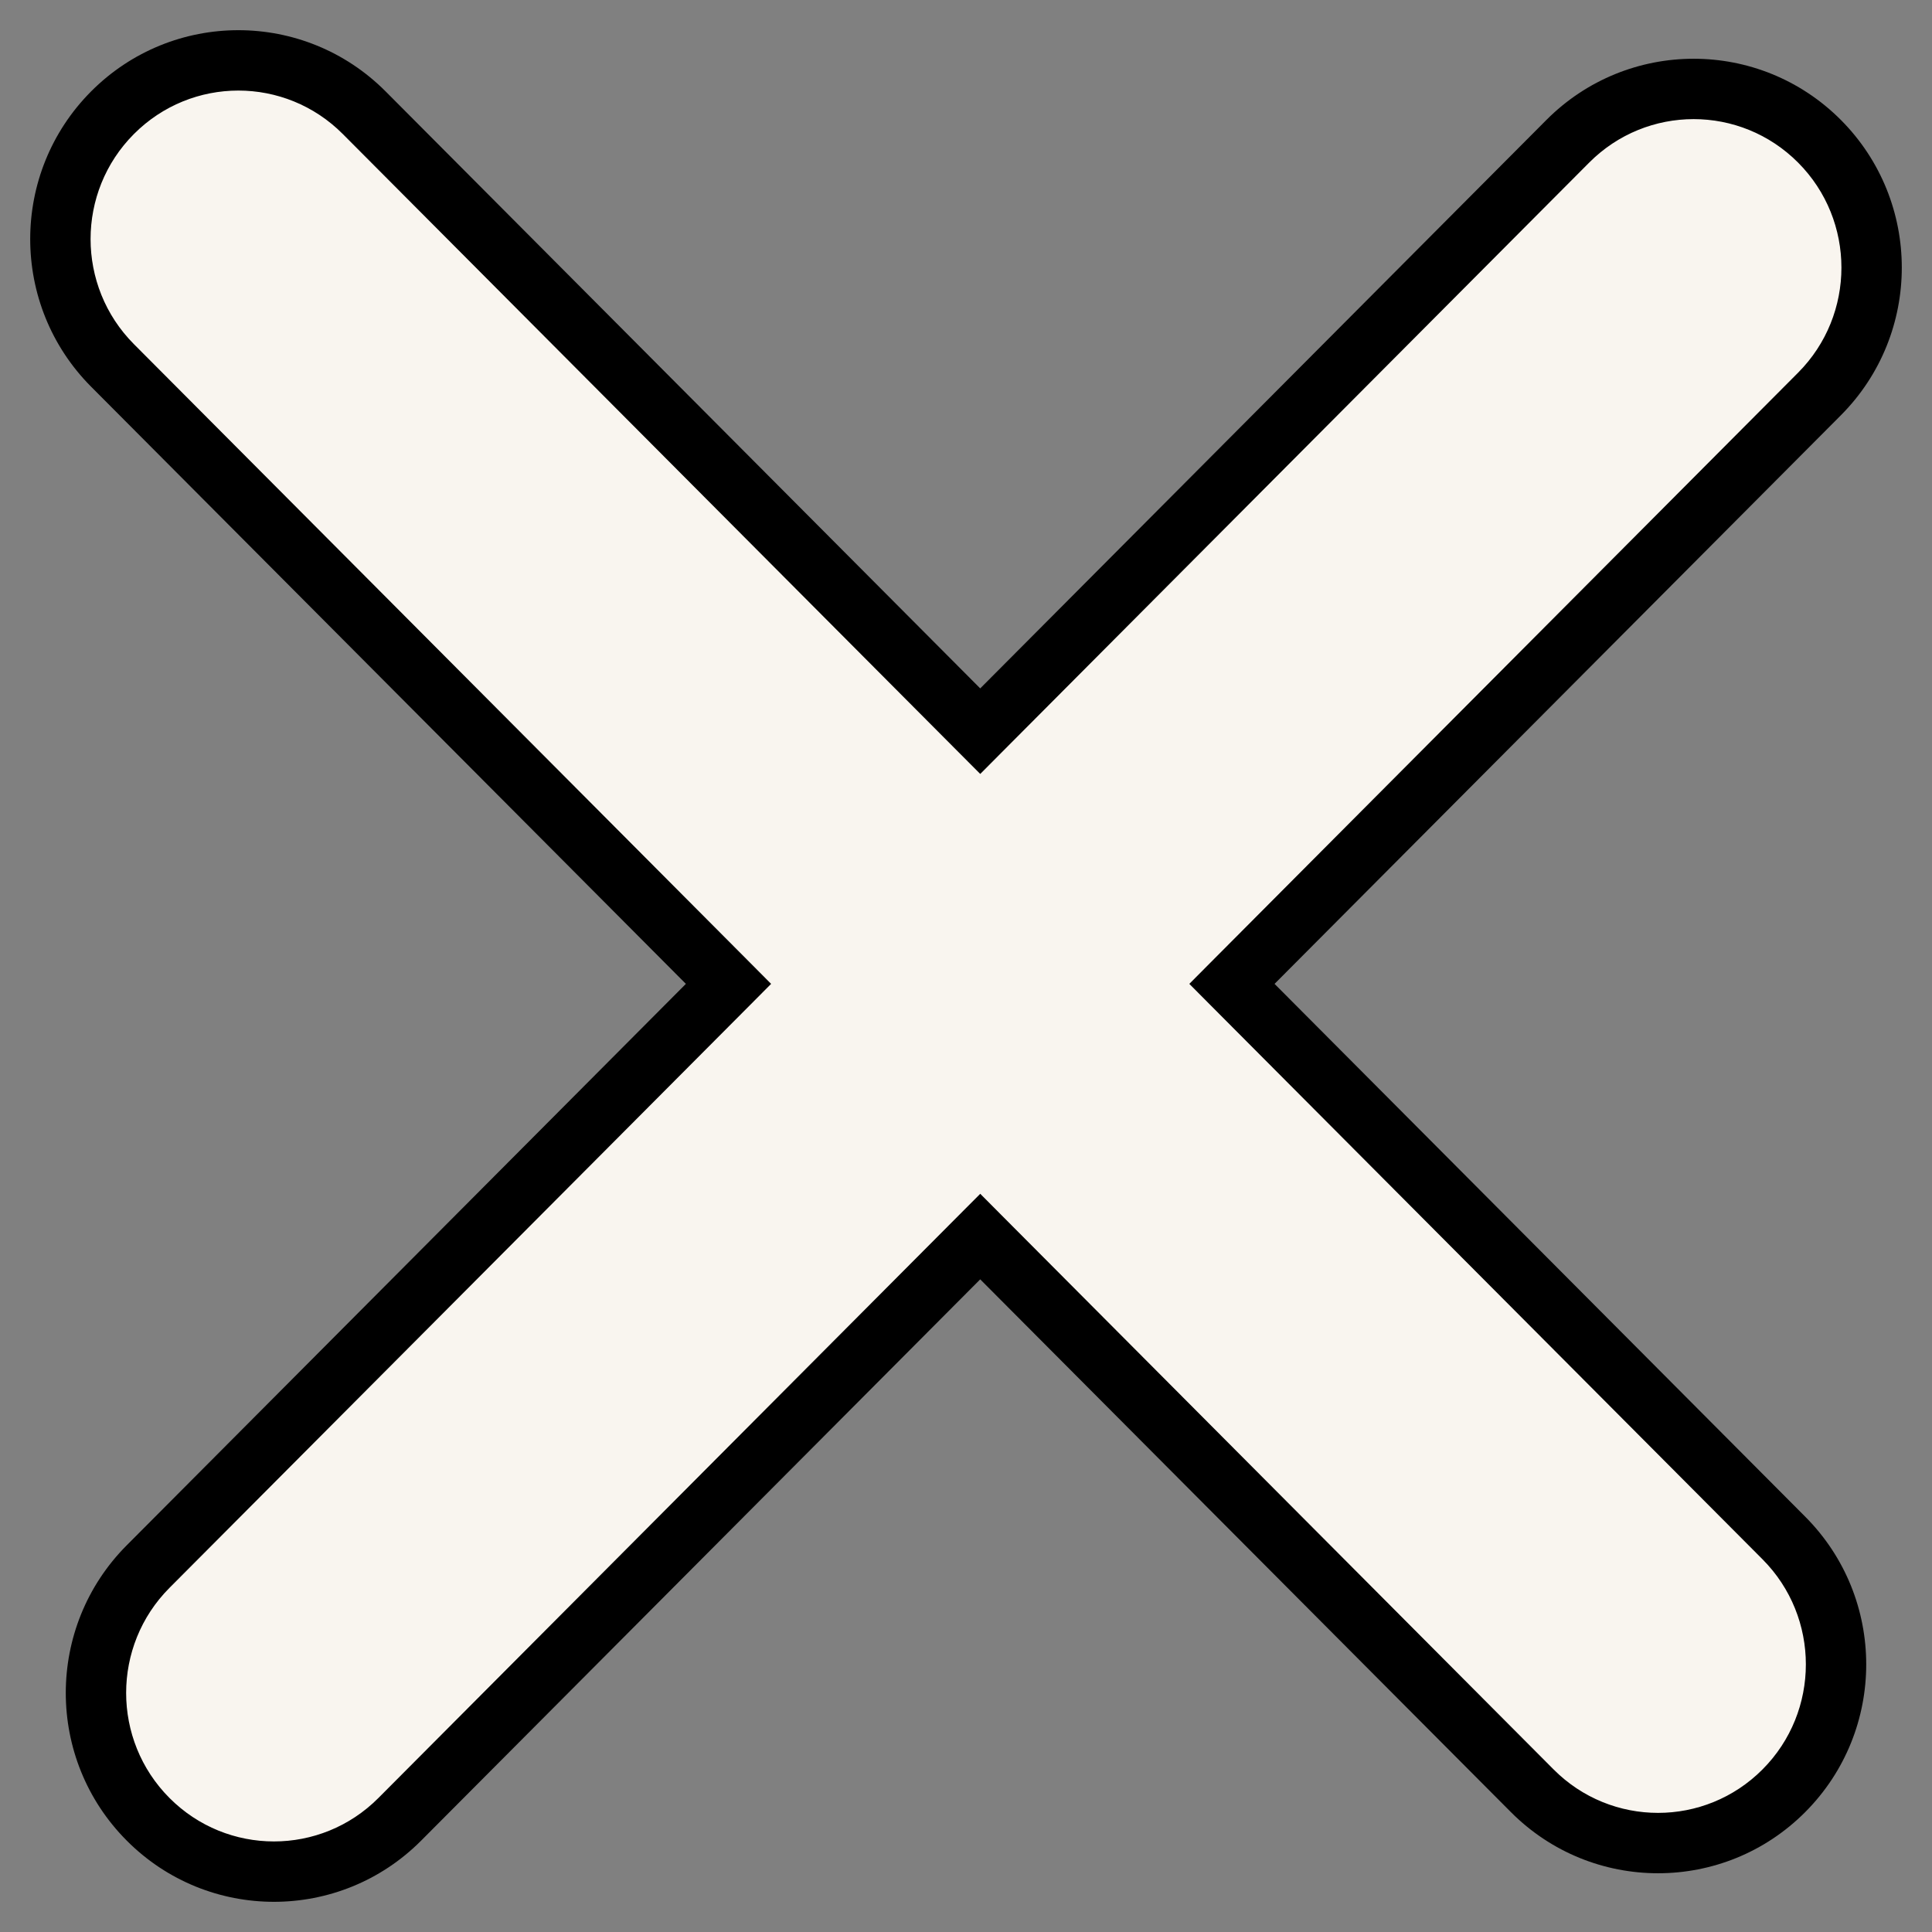 <svg width="32" height="32" viewBox="0 0 32 32" fill="none" xmlns="http://www.w3.org/2000/svg">
<rect x="0" y="0" width="32" height="32" fill="#808080" stroke="none"/>
<path fill-rule="evenodd" clip-rule="evenodd" d="M6.032 1.867C4.881 0.711 3.015 0.711 1.863 1.867C0.712 3.023 0.712 4.897 1.863 6.052L12.066 16.296L2.453 25.948C1.302 27.103 1.302 28.977 2.453 30.133C3.604 31.289 5.471 31.289 6.622 30.133L16.236 20.482L25.378 29.66C26.529 30.816 28.396 30.816 29.547 29.66C30.698 28.504 30.698 26.63 29.547 25.475L20.405 16.296L30.137 6.525C31.288 5.37 31.288 3.496 30.137 2.34C28.985 1.184 27.119 1.184 25.968 2.34L16.236 12.11L6.032 1.867Z" fill="#F9F5EF"/>
<path d="M1.863 1.867L2.218 2.22H2.218L1.863 1.867ZM6.032 1.867L5.678 2.22L6.032 1.867ZM1.863 6.052L2.218 5.7H2.218L1.863 6.052ZM12.066 16.296L12.421 16.649L12.772 16.296L12.421 15.943L12.066 16.296ZM2.453 25.948L2.099 25.595L2.453 25.948ZM6.622 30.133L6.268 29.78L6.622 30.133ZM16.236 20.482L16.59 20.129L16.236 19.773L15.881 20.129L16.236 20.482ZM25.378 29.66L25.732 29.307L25.378 29.66ZM29.547 29.66L29.901 30.013L29.547 29.66ZM29.547 25.475L29.901 25.122L29.547 25.475ZM20.405 16.296L20.05 15.943L19.699 16.296L20.05 16.649L20.405 16.296ZM30.137 6.525L29.782 6.173L30.137 6.525ZM30.137 2.34L30.491 1.987V1.987L30.137 2.34ZM25.968 2.34L26.322 2.693V2.693L25.968 2.34ZM16.236 12.11L15.881 12.463L16.236 12.819L16.59 12.463L16.236 12.11ZM2.218 2.22C3.174 1.26 4.722 1.26 5.678 2.22L6.387 1.514C5.04 0.162 2.856 0.162 1.509 1.514L2.218 2.22ZM2.218 5.7C1.261 4.739 1.261 3.18 2.218 2.22L1.509 1.514C0.164 2.865 0.164 5.054 1.509 6.405L2.218 5.7ZM12.421 15.943L2.218 5.7L1.509 6.405L11.712 16.649L12.421 15.943ZM2.807 26.3L12.421 16.649L11.712 15.943L2.099 25.595L2.807 26.3ZM2.807 29.78C1.85 28.82 1.85 27.261 2.807 26.3L2.099 25.595C0.753 26.946 0.753 29.135 2.099 30.486L2.807 29.78ZM6.268 29.78C5.312 30.74 3.763 30.74 2.807 29.78L2.099 30.486C3.445 31.838 5.63 31.838 6.976 30.486L6.268 29.78ZM15.881 20.129L6.268 29.78L6.976 30.486L16.59 20.834L15.881 20.129ZM25.732 29.307L16.59 20.129L15.881 20.834L25.024 30.013L25.732 29.307ZM29.193 29.307C28.237 30.267 26.688 30.267 25.732 29.307L25.024 30.013C26.37 31.365 28.555 31.365 29.901 30.013L29.193 29.307ZM29.193 25.827C30.15 26.788 30.15 28.347 29.193 29.307L29.901 30.013C31.247 28.662 31.247 26.473 29.901 25.122L29.193 25.827ZM20.05 16.649L29.193 25.827L29.901 25.122L20.759 15.943L20.05 16.649ZM29.782 6.173L20.05 15.943L20.759 16.649L30.491 6.878L29.782 6.173ZM29.782 2.693C30.739 3.653 30.739 5.212 29.782 6.173L30.491 6.878C31.836 5.527 31.836 3.338 30.491 1.987L29.782 2.693ZM26.322 2.693C27.278 1.733 28.826 1.733 29.782 2.693L30.491 1.987C29.144 0.635 26.96 0.635 25.613 1.987L26.322 2.693ZM16.59 12.463L26.322 2.693L25.613 1.987L15.881 11.758L16.59 12.463ZM5.678 2.22L15.881 12.463L16.59 11.758L6.387 1.514L5.678 2.22Z" fill="black"/>
</svg>
